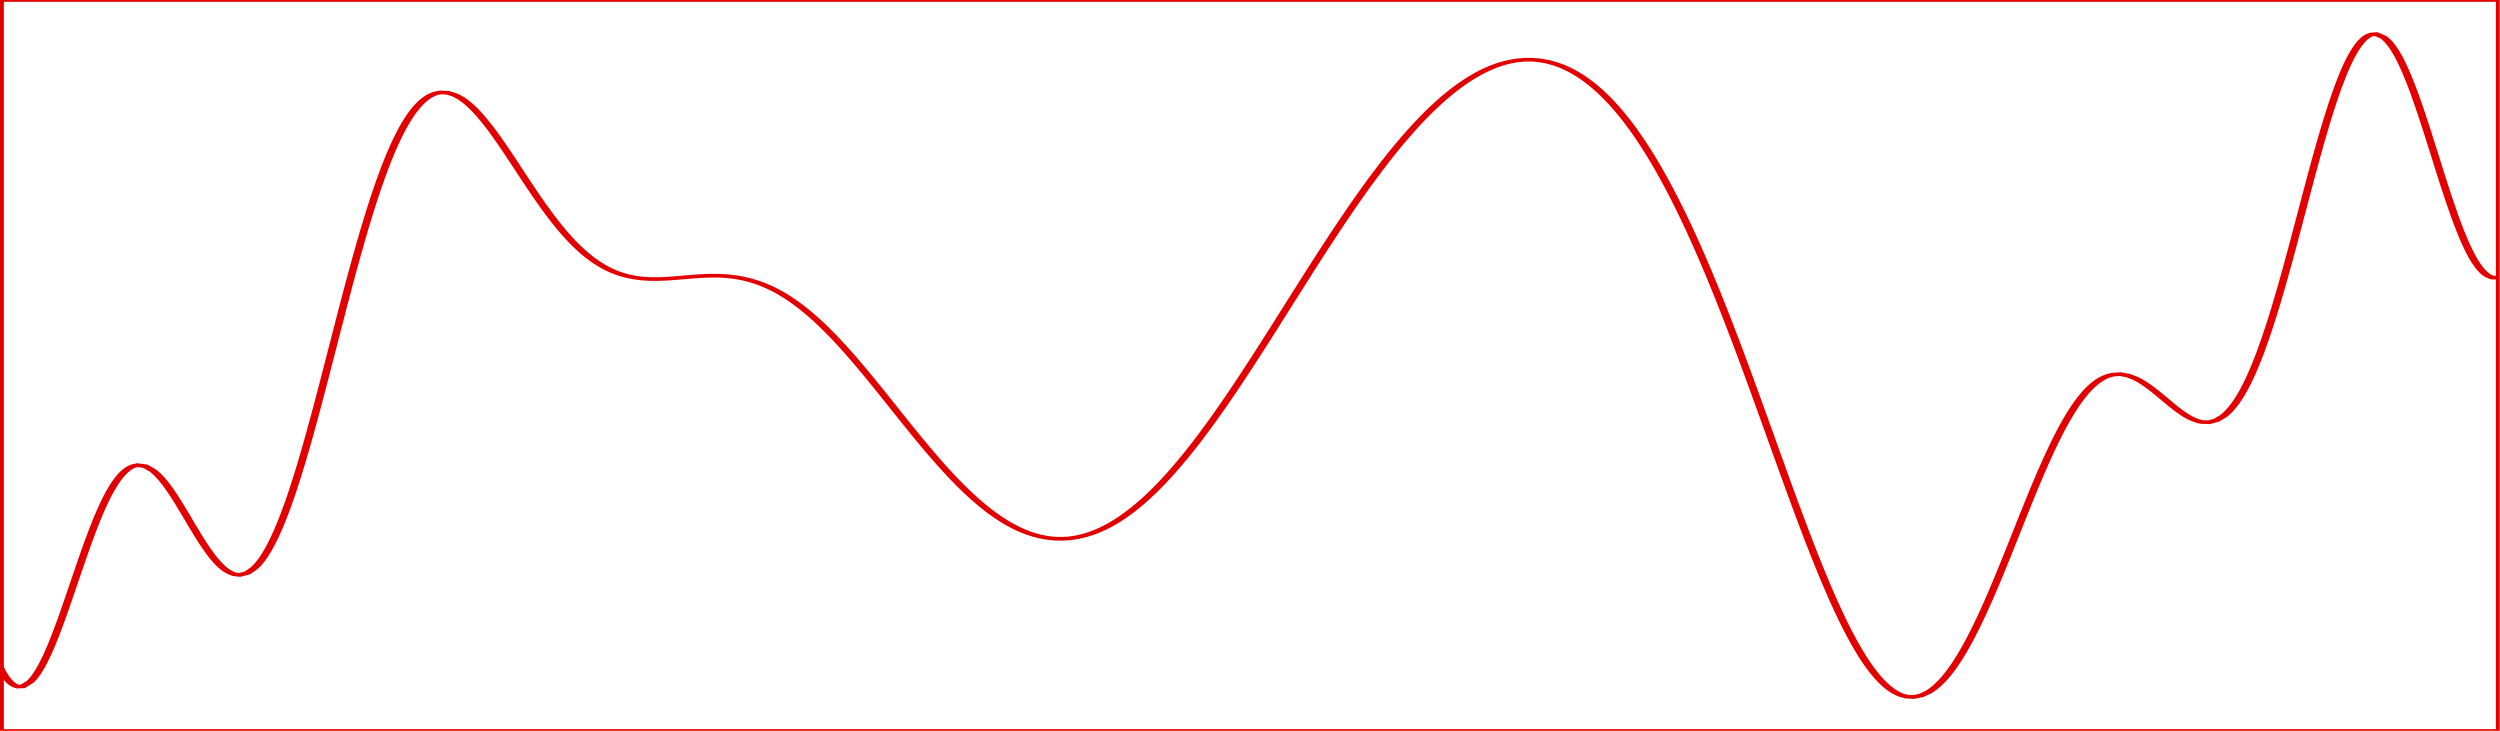 <?xml version="1.0" encoding="UTF-8" standalone="no"?>
<svg
   xmlns:dc="http://purl.org/dc/elements/1.1/"
   xmlns:cc="http://creativecommons.org/ns#"
   xmlns:rdf="http://www.w3.org/1999/02/22-rdf-syntax-ns#"
   xmlns:svg="http://www.w3.org/2000/svg"
   xmlns="http://www.w3.org/2000/svg"
   xmlns:sodipodi="http://sodipodi.sourceforge.net/DTD/sodipodi-0.dtd"
   xmlns:inkscape="http://www.inkscape.org/namespaces/inkscape"
   viewBox="0 0 1885.187 551.056"
   version="1.1"
   id="svg11"
   sodipodi:docname="wave_3.svg"
   width="1885.187"
   height="551.056"
   inkscape:version="0.92.0 r15299">
  <defs
     id="defs15" />
  <sodipodi:namedview
     pagecolor="#ffffff"
     bordercolor="#666666"
     borderopacity="1"
     objecttolerance="10"
     gridtolerance="10"
     guidetolerance="10"
     inkscape:pageopacity="0"
     inkscape:pageshadow="2"
     inkscape:window-width="1920"
     inkscape:window-height="1017"
     id="namedview13"
     showgrid="false"
     inkscape:zoom="0.43692308"
     inkscape:cx="-68.245831"
     inkscape:cy="351.05632"
     inkscape:window-x="-8"
     inkscape:window-y="-8"
     inkscape:window-maximized="1"
     inkscape:current-layer="svg11" />
  <clipPath
     id="box">
    <rect
       x="0"
       y="0"
       width="650"
       height="400"
       style="fill:none;stroke:none"
       id="rect2" />
  </clipPath>
  <g
     clip-path="url(#box)"
     id="g9"
     transform="scale(2.9,1.378)"
     style="fill:none;stroke:#e20000;stroke-opacity:1;stroke-width:2.001;stroke-miterlimit:4;stroke-dasharray:none"
     inkscape:export-filename="C:\Users\Keith Grant\Desktop\punch_at_the_peak\SuperPunchAtThePeak2\Assets\PNG\wave_3.png"
     inkscape:export-xdpi="26.078501"
     inkscape:export-ydpi="26.078501">
    <rect
       x="0"
       y="0"
       width="650"
       height="400"
       style="fill:none;stroke:#e20000;stroke-opacity:1;stroke-width:2.001;stroke-miterlimit:4;stroke-dasharray:none"
       id="rect5" />
    <path
       d="m -10,200 9.75,164.25 1,3.88 0.26,0.88 0.29,0.93 0.32,0.93 0.34,0.91 0.37,0.89 0.42,0.87 0.48,0.82 0.59,0.76 0.77,0.58 1.33,-0.09 2,-2.62 0.76,-1.74 0.44,-1.17 0.37,-1.1 0.35,-1.07 0.31,-1.07 0.3,-1.05 0.28,-1.05 0.27,-1.04 0.26,-1.03 0.25,-1.04 0.25,-1.03 0.23,-1.03 0.23,-1.02 0.22,-1.02 0.22,-1.03 0.21,-1.02 0.21,-1.02 0.21,-1.01 0.2,-1.02 0.2,-1.02 0.19,-1.01 0.2,-1.01 0.19,-1.02 0.18,-1.01 0.19,-1.01 0.18,-1.01 0.18,-1.01 0.18,-1.01 0.18,-1.01 0.18,-1.01 0.17,-1 0.18,-1.01 0.17,-1.01 0.17,-1 0.17,-1.01 0.17,-1 0.17,-1.01 0.17,-1 0.16,-1.01 0.17,-1 0.16,-1.01 0.17,-1 0.16,-1 0.17,-1.01 0.16,-1 0.16,-1 0.17,-1 0.16,-1 0.16,-1.01 0.16,-1 0.16,-1 0.16,-1 0.17,-1 0.16,-1 0.16,-1 0.16,-1 0.16,-0.99 0.16,-1 0.17,-1 0.16,-1 0.16,-1 0.16,-1 0.17,-0.99 0.16,-1 0.16,-1 0.17,-0.99 0.16,-1 0.17,-1 0.17,-0.99 0.16,-1 0.17,-0.99 0.17,-1 0.17,-0.99 0.17,-0.99 0.17,-1 0.18,-0.99 0.17,-0.99 0.18,-1 0.17,-0.99 0.18,-0.99 0.18,-0.99 0.18,-0.99 0.18,-0.99 0.19,-0.99 0.19,-0.99 0.18,-0.99 0.19,-0.99 0.2,-0.99 0.19,-0.98 0.2,-0.99 0.2,-0.99 0.2,-0.98 0.21,-0.99 0.21,-0.98 0.21,-0.98 0.22,-0.98 0.22,-0.98 0.23,-0.98 0.23,-0.98 0.24,-0.98 0.24,-0.97 0.25,-0.97 0.25,-0.97 0.26,-0.97 0.28,-0.97 0.28,-0.96 0.29,-0.96 0.3,-0.96 0.32,-0.95 0.33,-0.95 0.35,-0.94 0.37,-0.93 0.41,-0.92 0.43,-0.91 0.48,-0.89 0.54,-0.86 0.63,-0.81 0.78,-0.72 1.07,-0.49 2,0.58 2,2.39 0.84,1.49 0.56,1.15 0.49,1.09 0.45,1.07 0.42,1.05 0.4,1.05 0.38,1.04 0.36,1.04 0.35,1.03 0.34,1.03 0.33,1.02 0.33,1.02 0.31,1.02 0.31,1.02 0.31,1.01 0.3,1.02 0.3,1.01 0.29,1.01 0.29,1.01 0.29,1 0.29,1.01 0.28,1.01 0.29,1 0.28,1 0.28,1 0.28,1 0.28,1 0.28,1 0.28,1 0.29,1 0.28,0.99 0.29,1 0.28,0.99 0.29,0.99 0.29,0.99 0.29,0.99 0.3,0.99 0.3,0.98 0.31,0.99 0.31,0.98 0.31,0.98 0.32,0.98 0.33,0.98 0.34,0.97 0.34,0.97 0.35,0.97 0.37,0.96 0.38,0.96 0.4,0.96 0.41,0.94 0.44,0.94 0.47,0.93 0.51,0.91 0.55,0.89 0.63,0.85 0.73,0.8 0.91,0.69 1.34,0.32 2,-1.07 1.86,-2.75 0.68,-1.43 0.47,-1.13 0.42,-1.09 0.38,-1.08 0.36,-1.06 0.33,-1.06 0.32,-1.05 0.3,-1.05 0.29,-1.04 0.28,-1.03 0.27,-1.04 0.25,-1.03 0.25,-1.03 0.25,-1.03 0.23,-1.02 0.24,-1.03 0.22,-1.02 0.22,-1.02 0.22,-1.02 0.21,-1.02 0.2,-1.02 0.21,-1.02 0.2,-1.02 0.19,-1.01 0.2,-1.02 0.19,-1.01 0.18,-1.02 0.19,-1.01 0.18,-1.01 0.18,-1.02 0.18,-1.01 0.17,-1.01 0.18,-1.01 0.17,-1.01 0.17,-1.02 0.17,-1.01 0.16,-1.01 0.17,-1.01 0.16,-1.01 0.16,-1 0.16,-1.01 0.16,-1.01 0.15,-1.01 0.16,-1.01 0.15,-1.01 0.16,-1 0.15,-1.01 0.15,-1.01 0.15,-1.01 0.15,-1 0.14,-1.01 0.15,-1.01 0.15,-1 0.14,-1.01 0.15,-1 0.14,-1.01 0.14,-1.01 0.14,-1 0.14,-1.01 0.14,-1 0.14,-1.01 0.14,-1 0.14,-1.01 0.14,-1 0.13,-1 0.14,-1.01 0.14,-1 0.13,-1.01 0.13,-1 0.14,-1.01 0.13,-1 0.13,-1 0.14,-1.01 0.13,-1 0.13,-1 0.13,-1.01 0.13,-1 0.13,-1 0.13,-1.01 0.13,-1 0.13,-1 0.13,-1 0.13,-1.01 0.12,-1 0.13,-1 0.13,-1 0.13,-1.01 0.12,-1 0.13,-1 0.12,-1 0.13,-1 0.13,-1.01 0.12,-1 0.13,-1 0.12,-1 0.13,-1 0.12,-1 0.13,-1.01 0.12,-1 0.12,-1 0.13,-1 0.12,-1 0.12,-1 0.13,-1 0.12,-1 0.12,-1.01 0.13,-1 0.12,-1 0.12,-1 0.13,-1 0.12,-1 0.12,-1 0.12,-1 0.13,-1 0.12,-1 0.12,-1 0.12,-1 0.13,-1 0.12,-1 0.12,-1 0.12,-1 0.13,-1 0.12,-1 0.12,-1 0.12,-1 0.12,-1 0.13,-1 0.12,-1 0.12,-1 0.13,-1 0.12,-1 0.12,-1 0.12,-1 0.13,-0.99 0.12,-1 0.12,-1 0.13,-1 0.12,-1 0.12,-1 0.13,-1 0.12,-1 0.13,-0.99 0.12,-1 0.12,-1 0.13,-1 0.12,-1 0.13,-1 0.12,-1 0.13,-0.99 0.13,-1 0.12,-1 0.13,-1 0.12,-1 0.13,-0.99 0.13,-1 0.13,-1 0.12,-1 0.13,-0.99 0.13,-1 0.13,-1 0.13,-1 0.13,-0.99 0.13,-1 0.13,-1 0.13,-0.99 0.13,-1 0.13,-1 0.13,-0.99 0.13,-1 0.13,-1 0.14,-0.99 0.13,-1 0.14,-1 0.13,-0.99 0.13,-1 0.14,-1 0.14,-0.99 0.13,-1 0.14,-0.99 0.14,-1 0.14,-0.99 0.13,-1 0.14,-1 0.14,-0.99 0.14,-1 0.15,-0.99 0.14,-1 0.14,-0.99 0.14,-1 0.15,-0.99 0.14,-0.99 0.15,-1 0.15,-0.99 0.14,-1 0.15,-0.99 0.15,-0.99 0.15,-1 0.15,-0.99 0.16,-0.99 0.15,-1 0.16,-0.99 0.15,-0.99 0.16,-1 0.16,-0.99 0.15,-0.99 0.17,-0.99 0.16,-0.99 0.16,-1 0.16,-0.99 0.17,-0.99 0.17,-0.99 0.17,-0.99 0.17,-0.99 0.17,-0.99 0.17,-0.99 0.18,-0.99 0.17,-0.99 0.18,-0.99 0.18,-0.99 0.19,-0.99 0.18,-0.99 0.19,-0.98 0.19,-0.99 0.19,-0.99 0.2,-0.98 0.19,-0.99 0.2,-0.99 0.21,-0.98 0.2,-0.99 0.21,-0.98 0.22,-0.98 0.21,-0.99 0.22,-0.98 0.22,-0.98 0.23,-0.98 0.24,-0.98 0.23,-0.98 0.25,-0.98 0.24,-0.98 0.26,-0.97 0.26,-0.98 0.26,-0.97 0.28,-0.97 0.28,-0.97 0.29,-0.97 0.3,-0.97 0.31,-0.96 0.32,-0.96 0.34,-0.96 0.35,-0.95 0.37,-0.95 0.38,-0.95 0.41,-0.94 0.44,-0.93 0.47,-0.92 0.51,-0.9 0.56,-0.89 0.63,-0.86 0.73,-0.82 0.89,-0.75 1.21,-0.56 2,0.11 2,1.34 1.49,1.73 0.87,1.26 0.68,1.13 0.61,1.09 0.56,1.07 0.52,1.05 0.49,1.05 0.47,1.05 0.45,1.03 0.43,1.04 0.42,1.03 0.41,1.02 0.4,1.03 0.39,1.02 0.38,1.02 0.37,1.02 0.37,1.01 0.36,1.02 0.35,1.01 0.35,1.01 0.35,1.02 0.34,1.01 0.34,1.01 0.33,1.01 0.33,1 0.33,1.01 0.33,1.01 0.32,1 0.32,1.01 0.32,1 0.32,1.01 0.32,1 0.32,1.01 0.31,1 0.32,1 0.31,1 0.31,1 0.32,1.01 0.31,1 0.31,1 0.31,1 0.32,0.99 0.31,1 0.31,1 0.31,1 0.32,1 0.31,0.99 0.32,1 0.32,1 0.32,0.99 0.32,1 0.32,0.99 0.32,1 0.32,0.99 0.33,1 0.33,0.99 0.33,0.99 0.33,0.99 0.34,1 0.33,0.99 0.35,0.99 0.34,0.99 0.35,0.99 0.35,0.99 0.35,0.99 0.36,0.99 0.36,0.98 0.37,0.99 0.38,0.99 0.37,0.98 0.39,0.99 0.39,0.98 0.39,0.98 0.4,0.99 0.41,0.98 0.42,0.98 0.43,0.98 0.43,0.97 0.44,0.98 0.46,0.98 0.47,0.97 0.48,0.97 0.49,0.97 0.51,0.97 0.52,0.97 0.54,0.96 0.56,0.96 0.59,0.96 0.61,0.96 0.64,0.95 0.68,0.94 0.71,0.94 0.76,0.93 0.81,0.93 0.88,0.91 0.97,0.9 1.07,0.88 1.23,0.85 1.43,0.81 1.77,0.74 2,0.53 2,0.24 2,0.02 2,-0.15 2,-0.28 2,-0.35 2,-0.37 2,-0.33 2,-0.24 2,-0.13 2,0.04 2,0.25 2,0.47 2,0.74 2,1.02 1.96,1.29 1.52,1.21 1.26,1.14 1.11,1.1 1,1.09 0.92,1.07 0.86,1.06 0.81,1.05 0.77,1.05 0.73,1.05 0.7,1.04 0.68,1.03 0.65,1.04 0.63,1.03 0.61,1.02 0.6,1.03 0.58,1.03 0.56,1.02 0.56,1.02 0.54,1.02 0.53,1.02 0.52,1.02 0.51,1.02 0.5,1.01 0.49,1.02 0.49,1.01 0.48,1.02 0.47,1.01 0.47,1.01 0.46,1.01 0.46,1.02 0.45,1.01 0.44,1.01 0.45,1.01 0.43,1.01 0.43,1 0.43,1.01 0.43,1.01 0.42,1.01 0.42,1.01 0.42,1 0.41,1.01 0.41,1.01 0.41,1 0.4,1.01 0.4,1 0.4,1.01 0.4,1 0.4,1.01 0.39,1 0.4,1.01 0.39,1 0.39,1 0.39,1.01 0.39,1 0.38,1 0.39,1 0.38,1.01 0.39,1 0.38,1 0.38,1 0.38,1 0.38,1 0.39,1.01 0.38,1 0.38,1 0.38,1 0.37,1 0.38,1 0.38,1 0.38,1 0.38,1 0.38,1 0.38,0.99 0.38,1 0.39,1 0.38,1 0.38,1 0.38,1 0.39,0.99 0.38,1 0.39,1 0.38,1 0.39,0.99 0.39,1 0.39,0.99 0.4,1 0.39,1 0.39,0.99 0.4,1 0.4,0.99 0.4,1 0.4,0.99 0.41,1 0.41,0.99 0.41,0.99 0.41,1 0.42,0.99 0.41,0.99 0.43,1 0.42,0.99 0.43,0.99 0.43,0.99 0.44,0.99 0.43,0.99 0.45,0.99 0.45,0.99 0.45,0.99 0.46,0.99 0.46,0.99 0.47,0.99 0.47,0.98 0.48,0.99 0.49,0.98 0.49,0.99 0.51,0.98 0.51,0.99 0.51,0.98 0.53,0.98 0.54,0.98 0.55,0.98 0.56,0.98 0.57,0.98 0.58,0.97 0.6,0.98 0.62,0.97 0.64,0.97 0.65,0.96 0.68,0.97 0.7,0.96 0.73,0.96 0.76,0.95 0.8,0.95 0.84,0.94 0.89,0.94 0.96,0.92 1.03,0.91 1.14,0.89 1.27,0.87 1.48,0.81 1.81,0.73 2,0.46 2,0.09 2,-0.28 2,-0.64 2,-1.02 1.97,-1.35 1.45,-1.23 1.19,-1.14 1.05,-1.1 0.95,-1.08 0.87,-1.07 0.82,-1.06 0.78,-1.05 0.73,-1.05 0.71,-1.04 0.67,-1.03 0.65,-1.04 0.63,-1.03 0.61,-1.03 0.59,-1.03 0.58,-1.02 0.56,-1.03 0.55,-1.02 0.54,-1.02 0.52,-1.02 0.52,-1.02 0.5,-1.02 0.5,-1.02 0.48,-1.02 0.48,-1.01 0.47,-1.02 0.47,-1.01 0.45,-1.02 0.45,-1.01 0.45,-1.01 0.44,-1.02 0.43,-1.01 0.43,-1.01 0.42,-1.01 0.42,-1.01 0.42,-1.01 0.41,-1.01 0.4,-1.01 0.4,-1.01 0.4,-1.01 0.4,-1.01 0.39,-1.01 0.39,-1.01 0.38,-1 0.38,-1.01 0.38,-1.01 0.38,-1.01 0.37,-1 0.37,-1.01 0.37,-1.01 0.36,-1.01 0.36,-1 0.36,-1.01 0.36,-1 0.36,-1.01 0.35,-1.01 0.35,-1 0.35,-1.01 0.35,-1 0.35,-1.01 0.34,-1 0.34,-1.01 0.34,-1 0.34,-1.01 0.34,-1 0.34,-1.01 0.33,-1 0.33,-1 0.34,-1.01 0.33,-1 0.33,-1.01 0.32,-1 0.33,-1 0.33,-1.01 0.32,-1 0.32,-1 0.33,-1.01 0.32,-1 0.32,-1 0.32,-1.01 0.32,-1 0.31,-1 0.32,-1 0.32,-1.01 0.31,-1 0.31,-1 0.32,-1 0.31,-1.01 0.31,-1 0.31,-1 0.31,-1 0.31,-1 0.31,-1.01 0.31,-1 0.31,-1 0.31,-1 0.3,-1 0.31,-1.01 0.31,-1 0.3,-1 0.31,-1 0.3,-1 0.31,-1 0.3,-1 0.3,-1 0.31,-1.01 0.3,-1 0.3,-1 0.3,-1 0.31,-1 0.3,-1 0.3,-1 0.3,-1 0.3,-1 0.3,-1 0.3,-1 0.3,-1 0.3,-1 0.3,-1 0.3,-1 0.3,-1 0.3,-1 0.3,-1 0.3,-1 0.3,-1 0.3,-1 0.3,-1 0.31,-1 0.3,-1 0.3,-1 0.3,-1 0.3,-1 0.3,-1 0.3,-1 0.3,-1 0.3,-1 0.3,-1 0.3,-1 0.31,-1 0.3,-1 0.3,-1 0.3,-1 0.31,-0.99 0.3,-1 0.3,-1 0.31,-1 0.3,-1 0.31,-1 0.3,-1 0.31,-1 0.3,-0.99 0.31,-1 0.31,-1 0.3,-1 0.31,-1 0.31,-0.99 0.31,-1 0.31,-1 0.31,-1 0.31,-1 0.31,-0.99 0.31,-1 0.32,-1 0.31,-1 0.32,-1 0.31,-0.99 0.32,-1 0.31,-1 0.32,-0.99 0.32,-1 0.32,-1 0.32,-1 0.32,-0.99 0.33,-1 0.32,-1 0.32,-0.99 0.33,-1 0.33,-1 0.32,-0.99 0.33,-1 0.33,-1 0.33,-0.99 0.34,-1 0.33,-0.99 0.34,-1 0.33,-1 0.34,-0.99 0.34,-1 0.34,-0.99 0.34,-1 0.35,-0.99 0.34,-1 0.35,-0.99 0.35,-1 0.35,-0.99 0.36,-1 0.35,-0.99 0.36,-1 0.36,-0.99 0.36,-1 0.36,-0.99 0.36,-0.99 0.37,-1 0.37,-0.99 0.37,-0.99 0.38,-1 0.37,-0.99 0.38,-0.99 0.39,-1 0.38,-0.99 0.39,-0.99 0.39,-0.99 0.4,-0.99 0.39,-1 0.41,-0.99 0.4,-0.99 0.41,-0.99 0.41,-0.99 0.42,-0.99 0.42,-0.99 0.42,-0.99 0.43,-0.99 0.43,-0.99 0.44,-0.99 0.44,-0.98 0.45,-0.99 0.45,-0.99 0.46,-0.99 0.47,-0.98 0.47,-0.99 0.48,-0.99 0.48,-0.98 0.5,-0.98 0.5,-0.99 0.51,-0.98 0.52,-0.98 0.52,-0.99 0.54,-0.98 0.55,-0.98 0.56,-0.97 0.57,-0.98 0.58,-0.98 0.6,-0.97 0.62,-0.97 0.63,-0.98 0.65,-0.96 0.67,-0.97 0.7,-0.97 0.72,-0.96 0.75,-0.95 0.78,-0.96 0.83,-0.94 0.86,-0.95 0.93,-0.93 0.98,-0.92 1.07,-0.91 1.18,-0.89 1.33,-0.85 1.56,-0.81 1.92,-0.7 2,-0.36 h 2 l 2,0.39 2,0.78 2,1.19 1.7,1.31 1.28,1.2 1.07,1.13 0.95,1.11 0.86,1.08 0.79,1.07 0.74,1.06 0.7,1.06 0.66,1.04 0.63,1.05 0.61,1.04 0.58,1.04 0.56,1.03 0.54,1.04 0.52,1.03 0.5,1.03 0.5,1.03 0.48,1.02 0.46,1.03 0.46,1.02 0.44,1.02 0.44,1.03 0.42,1.02 0.42,1.02 0.41,1.02 0.4,1.01 0.39,1.02 0.39,1.02 0.38,1.02 0.37,1.01 0.37,1.02 0.36,1.01 0.35,1.02 0.36,1.01 0.34,1.02 0.34,1.01 0.34,1.01 0.33,1.02 0.33,1.01 0.33,1.01 0.32,1.01 0.31,1.01 0.32,1.02 0.3,1.01 0.31,1.01 0.3,1.01 0.3,1.01 0.3,1.01 0.29,1.01 0.29,1.01 0.29,1.01 0.29,1.01 0.28,1.01 0.28,1.01 0.28,1 0.27,1.01 0.27,1.01 0.27,1.01 0.27,1.01 0.27,1.01 0.26,1 0.26,1.01 0.26,1.01 0.26,1.01 0.26,1 0.25,1.01 0.25,1.01 0.25,1.01 0.25,1 0.25,1.01 0.25,1.01 0.24,1 0.24,1.01 0.24,1 0.24,1.01 0.24,1.01 0.23,1 0.24,1.01 0.23,1 0.23,1.01 0.24,1.01 0.23,1 0.22,1.01 0.23,1 0.23,1.01 0.22,1 0.22,1.01 0.23,1 0.22,1.01 0.22,1 0.22,1.01 0.21,1 0.22,1.01 0.22,1 0.21,1.01 0.22,1 0.21,1.01 0.21,1 0.21,1 0.21,1.01 0.21,1 0.21,1.01 0.21,1 0.2,1.01 0.21,1 0.2,1 0.21,1.01 0.2,1 0.2,1 0.2,1.01 0.21,1 0.2,1.01 0.2,1 0.19,1 0.2,1.01 0.2,1 0.2,1 0.19,1.01 0.2,1 0.19,1 0.2,1.01 0.19,1 0.2,1 0.19,1.01 0.19,1 0.19,1 0.19,1 0.19,1.01 0.19,1 0.19,1 0.19,1.01 0.19,1 0.19,1 0.18,1 0.19,1.01 0.19,1 0.18,1 0.19,1 0.18,1.01 0.19,1 0.18,1 0.18,1 0.19,1 0.18,1.01 0.18,1 0.18,1 0.19,1 0.18,1 0.18,1.01 0.18,1 0.18,1 0.18,1 0.18,1 0.18,1.01 0.18,1 0.17,1 0.18,1 0.18,1 0.18,1 0.17,1.01 0.18,1 0.18,1 0.18,1 0.17,1 0.18,1 0.17,1 0.18,1.01 0.17,1 0.18,1 0.17,1 0.18,1 0.17,1 0.18,1 0.17,1 0.18,1.01 0.17,1 0.17,1 0.18,1 0.17,1 0.17,1 0.17,1 0.18,1 0.17,1 0.17,1 0.17,1 0.18,1 0.17,1.01 0.17,1 0.17,1 0.17,1 0.18,1 0.17,1 0.17,1 0.17,1 0.17,1 0.17,1 0.17,1 0.18,1 0.17,1 0.17,1 0.17,1 0.17,1 0.17,1 0.17,1 0.17,1 0.18,1 0.17,1 0.17,1 0.17,1 0.17,1 0.17,1 0.17,1 0.17,1 0.18,1 0.17,1 0.17,1 0.17,1 0.17,1 0.17,1 0.18,0.99 0.17,1 0.17,1 0.17,1 0.17,1 0.18,1 0.17,1 0.17,1 0.18,1 0.17,1 0.17,1 0.18,0.99 0.17,1 0.17,1 0.18,1 0.17,1 0.18,1 0.17,1 0.18,0.99 0.17,1 0.18,1 0.18,1 0.17,1 0.18,1 0.18,0.99 0.17,1 0.18,1 0.18,1 0.18,1 0.17,0.99 0.18,1 0.18,1 0.18,1 0.18,1 0.18,0.99 0.19,1 0.18,1 0.18,1 0.18,0.99 0.18,1 0.19,1 0.18,0.99 0.19,1 0.18,1 0.19,0.99 0.18,1 0.19,1 0.19,0.99 0.19,1 0.19,1 0.19,0.99 0.19,1 0.19,1 0.19,0.99 0.19,1 0.2,0.99 0.19,1 0.19,0.99 0.2,1 0.2,1 0.2,0.99 0.19,1 0.2,0.99 0.2,1 0.21,0.99 0.2,1 0.2,0.99 0.21,0.99 0.2,1 0.21,0.99 0.21,1 0.21,0.99 0.21,0.99 0.21,1 0.22,0.99 0.21,0.99 0.22,1 0.22,0.99 0.22,0.99 0.22,0.99 0.23,0.99 0.22,1 0.23,0.99 0.23,0.99 0.23,0.99 0.23,0.99 0.24,0.99 0.24,0.99 0.24,0.99 0.24,0.99 0.25,0.99 0.25,0.99 0.25,0.98 0.25,0.99 0.26,0.99 0.26,0.98 0.27,0.99 0.27,0.99 0.27,0.98 0.28,0.99 0.28,0.98 0.28,0.98 0.29,0.98 0.3,0.99 0.3,0.98 0.31,0.98 0.31,0.97 0.32,0.98 0.33,0.98 0.34,0.97 0.35,0.97 0.35,0.97 0.37,0.97 0.38,0.97 0.39,0.96 0.41,0.96 0.42,0.95 0.45,0.96 0.47,0.94 0.49,0.94 0.53,0.93 0.56,0.92 0.62,0.9 0.68,0.88 0.78,0.84 0.93,0.78 1.18,0.66 1.81,0.23 2,-0.84 2,-1.98 1,-1.44 0.71,-1.17 0.6,-1.1 0.54,-1.09 0.5,-1.07 0.47,-1.06 0.44,-1.06 0.42,-1.04 0.4,-1.05 0.38,-1.03 0.37,-1.04 0.35,-1.03 0.35,-1.03 0.33,-1.03 0.33,-1.03 0.31,-1.02 0.31,-1.02 0.31,-1.03 0.29,-1.02 0.29,-1.02 0.29,-1.01 0.27,-1.02 0.28,-1.02 0.27,-1.01 0.26,-1.02 0.27,-1.01 0.25,-1.02 0.26,-1.01 0.25,-1.01 0.25,-1.02 0.24,-1.01 0.25,-1.01 0.23,-1.01 0.24,-1.01 0.24,-1.01 0.23,-1.01 0.23,-1.01 0.23,-1.01 0.22,-1.01 0.23,-1.01 0.22,-1 0.22,-1.01 0.22,-1.01 0.21,-1.01 0.22,-1 0.21,-1.01 0.22,-1.01 0.21,-1 0.21,-1.01 0.21,-1 0.2,-1.01 0.21,-1 0.2,-1.01 0.21,-1 0.2,-1.01 0.2,-1 0.21,-1.01 0.2,-1 0.2,-1.01 0.2,-1 0.19,-1 0.2,-1.01 0.2,-1 0.19,-1 0.2,-1.01 0.19,-1 0.2,-1 0.19,-1 0.2,-1.01 0.19,-1 0.19,-1 0.19,-1 0.2,-1 0.19,-1.01 0.19,-1 0.19,-1 0.19,-1 0.19,-1 0.19,-1 0.19,-1 0.19,-1 0.19,-1 0.19,-1 0.19,-1 0.19,-1 0.19,-1 0.19,-1 0.19,-1 0.19,-1 0.18,-1 0.19,-1 0.19,-1 0.19,-1 0.19,-1 0.19,-1 0.2,-1 0.19,-1 0.19,-0.99 0.19,-1 0.19,-1 0.19,-1 0.19,-1 0.2,-0.99 0.19,-1 0.19,-1 0.2,-1 0.19,-0.99 0.2,-1 0.2,-1 0.19,-0.99 0.2,-1 0.2,-1 0.2,-0.99 0.2,-1 0.2,-0.99 0.2,-1 0.2,-0.99 0.2,-1 0.21,-0.99 0.2,-1 0.21,-0.99 0.21,-1 0.21,-0.99 0.21,-0.99 0.21,-1 0.21,-0.99 0.22,-0.99 0.21,-1 0.22,-0.99 0.22,-0.99 0.22,-0.99 0.22,-0.99 0.23,-1 0.22,-0.99 0.23,-0.99 0.23,-0.99 0.24,-0.99 0.23,-0.99 0.24,-0.98 0.24,-0.99 0.25,-0.99 0.24,-0.99 0.25,-0.98 0.26,-0.99 0.25,-0.99 0.26,-0.98 0.27,-0.99 0.27,-0.98 0.27,-0.98 0.28,-0.98 0.28,-0.98 0.29,-0.98 0.3,-0.98 0.3,-0.98 0.31,-0.98 0.31,-0.97 0.33,-0.97 0.33,-0.97 0.35,-0.97 0.35,-0.97 0.37,-0.96 0.38,-0.97 0.39,-0.95 0.42,-0.96 0.43,-0.94 0.46,-0.95 0.48,-0.93 0.52,-0.93 0.56,-0.91 0.61,-0.9 0.69,-0.87 0.78,-0.84 0.93,-0.77 1.21,-0.64 1.89,-0.22 2,0.74 2,1.63 1.23,1.38 0.89,1.15 0.77,1.09 0.7,1.07 0.66,1.05 0.64,1.03 0.6,1.03 0.6,1.02 0.58,1.02 0.57,1 0.57,1.01 0.57,0.99 0.57,1 0.57,0.98 0.58,0.98 0.6,0.97 0.61,0.97 0.63,0.95 0.67,0.94 0.7,0.93 0.77,0.9 0.84,0.86 0.98,0.8 1.23,0.66 1.88,0.16 2,-1.11 1.8,-2.27 0.79,-1.41 0.57,-1.16 0.48,-1.1 0.44,-1.09 0.41,-1.07 0.38,-1.07 0.35,-1.05 0.34,-1.05 0.32,-1.05 0.31,-1.04 0.29,-1.04 0.29,-1.03 0.27,-1.04 0.27,-1.03 0.25,-1.02 0.25,-1.03 0.25,-1.03 0.23,-1.02 0.24,-1.03 0.22,-1.02 0.22,-1.02 0.22,-1.02 0.21,-1.02 0.21,-1.02 0.21,-1.01 0.2,-1.02 0.2,-1.02 0.19,-1.01 0.19,-1.02 0.19,-1.01 0.19,-1.01 0.18,-1.02 0.19,-1.01 0.18,-1.01 0.17,-1.01 0.18,-1.02 0.17,-1.01 0.17,-1.01 0.17,-1.01 0.17,-1.01 0.16,-1.01 0.17,-1.01 0.16,-1.01 0.16,-1.01 0.16,-1.01 0.16,-1 0.16,-1.01 0.15,-1.01 0.16,-1.01 0.15,-1.01 0.15,-1 0.15,-1.01 0.15,-1.01 0.15,-1 0.15,-1.01 0.15,-1.01 0.14,-1 0.15,-1.01 0.14,-1.01 0.15,-1 0.14,-1.01 0.14,-1 0.14,-1.01 0.14,-1 0.14,-1.01 0.14,-1 0.14,-1.01 0.13,-1 0.14,-1.01 0.14,-1 0.13,-1 0.14,-1.01 0.13,-1 0.14,-1.01 0.13,-1 0.13,-1 0.14,-1.01 0.13,-1 0.13,-1 0.13,-1.01 0.13,-1 0.13,-1 0.13,-1 0.13,-1.01 0.13,-1 0.13,-1 0.13,-1 0.13,-1.01 0.13,-1 0.13,-1 0.12,-1 0.13,-1 0.13,-1.01 0.13,-1 0.12,-1 0.13,-1 0.13,-1 0.12,-1 0.13,-1 0.12,-1.01 0.13,-1 0.13,-1 0.12,-1 0.13,-1 0.12,-1 0.13,-1 0.12,-1 0.13,-1 0.12,-1 0.13,-1 0.13,-1 0.12,-1 0.13,-1 0.12,-1 0.13,-1 0.12,-1 0.13,-1 0.12,-1 0.13,-1 0.13,-1 0.12,-0.99 0.13,-1 0.12,-1 0.13,-1 0.13,-1 0.12,-1 0.13,-1 0.13,-0.99 0.12,-1 0.13,-1 0.13,-1 0.13,-1 0.13,-0.99 0.13,-1 0.12,-1 0.13,-1 0.13,-0.99 0.13,-1 0.13,-1 0.13,-0.99 0.14,-1 0.13,-1 0.13,-0.99 0.13,-1 0.14,-1 0.13,-0.99 0.13,-1 0.14,-0.99 0.13,-1 0.14,-0.99 0.14,-1 0.13,-0.99 0.14,-1 0.14,-0.99 0.14,-1 0.14,-0.99 0.14,-1 0.14,-0.99 0.15,-0.99 0.14,-1 0.14,-0.99 0.15,-0.99 0.15,-1 0.15,-0.99 0.14,-0.99 0.15,-0.99 0.16,-0.99 0.15,-0.99 0.15,-0.99 0.16,-1 0.16,-0.99 0.15,-0.99 0.16,-0.98 0.17,-0.99 0.16,-0.99 0.17,-0.99 0.16,-0.99 0.17,-0.99 0.17,-0.98 0.18,-0.99 0.18,-0.98 0.18,-0.99 0.18,-0.98 0.18,-0.98 0.19,-0.99 0.19,-0.98 0.2,-0.98 0.2,-0.98 0.2,-0.98 0.21,-0.97 0.21,-0.98 0.22,-0.97 0.22,-0.98 0.23,-0.97 0.24,-0.96 0.24,-0.97 0.26,-0.96 0.26,-0.96 0.28,-0.96 0.28,-0.95 0.31,-0.94 0.32,-0.94 0.34,-0.93 0.37,-0.92 0.4,-0.9 0.44,-0.88 0.51,-0.84 0.6,-0.78 0.77,-0.64 1.2,-0.2 2,1.8 1.11,2.13 0.52,1.27 0.41,1.12 0.37,1.08 0.34,1.07 0.31,1.06 0.3,1.06 0.29,1.04 0.27,1.04 0.26,1.04 0.25,1.04 0.24,1.03 0.23,1.03 0.23,1.02 0.22,1.03 0.22,1.02 0.21,1.02 0.21,1.02 0.2,1.02 0.2,1.02 0.2,1.01 0.19,1.02 0.19,1.02 0.19,1.01 0.18,1.01 0.18,1.02 0.18,1.01 0.18,1.01 0.18,1.01 0.17,1.01 0.17,1.01 0.17,1.01 0.17,1.01 0.17,1.01 0.16,1.01 0.17,1 0.16,1.01 0.16,1.01 0.17,1 0.16,1.01 0.15,1.01 0.16,1 0.16,1.01 0.16,1 0.15,1.01 0.16,1 0.15,1 0.15,1.01 0.16,1 0.15,1 0.15,1.01 0.15,1 0.15,1 0.15,1.01 0.15,1 0.15,1 0.15,1 0.15,1 0.15,1 0.15,1 0.15,1 0.15,1 0.15,1 0.15,1 0.15,1 0.15,1 0.14,1 0.15,1 0.15,1 0.15,1 0.15,1 0.15,1 0.15,0.99 0.15,1 0.15,1 0.16,1 0.15,0.99 0.15,1 0.15,1 0.16,0.99 0.15,1 0.15,0.99 0.16,1 0.15,0.99 0.16,1 0.16,0.99 0.16,1 0.16,0.99 0.16,0.99 0.16,1 0.16,0.99 0.17,0.99 0.16,0.99 0.17,0.99 0.16,1 0.17,0.99 0.18,0.99 0.17,0.99 0.17,0.98 0.18,0.99 0.18,0.99 0.18,0.99 0.18,0.99 0.19,0.98 0.19,0.99 0.19,0.98 0.19,0.98 0.2,0.99 0.2,0.98 0.2,0.98 0.21,0.98 0.22,0.98 0.21,0.97 0.23,0.98 0.23,0.97 0.23,0.97 0.24,0.97 0.25,0.97 0.26,0.96 0.27,0.96 0.28,0.95 0.3,0.95 0.31,0.95 0.32,0.94 0.35,0.92 0.38,0.92 0.41,0.9 0.45,0.87 0.52,0.84 0.63,0.77 0.81,0.62 1.31,0.1"
       style="fill:none;stroke:#e20000;stroke-width:2.001;stroke-opacity:1;stroke-miterlimit:4;stroke-dasharray:none"
       id="path7"
       inkscape:connector-curvature="0" />
  </g>
</svg>

